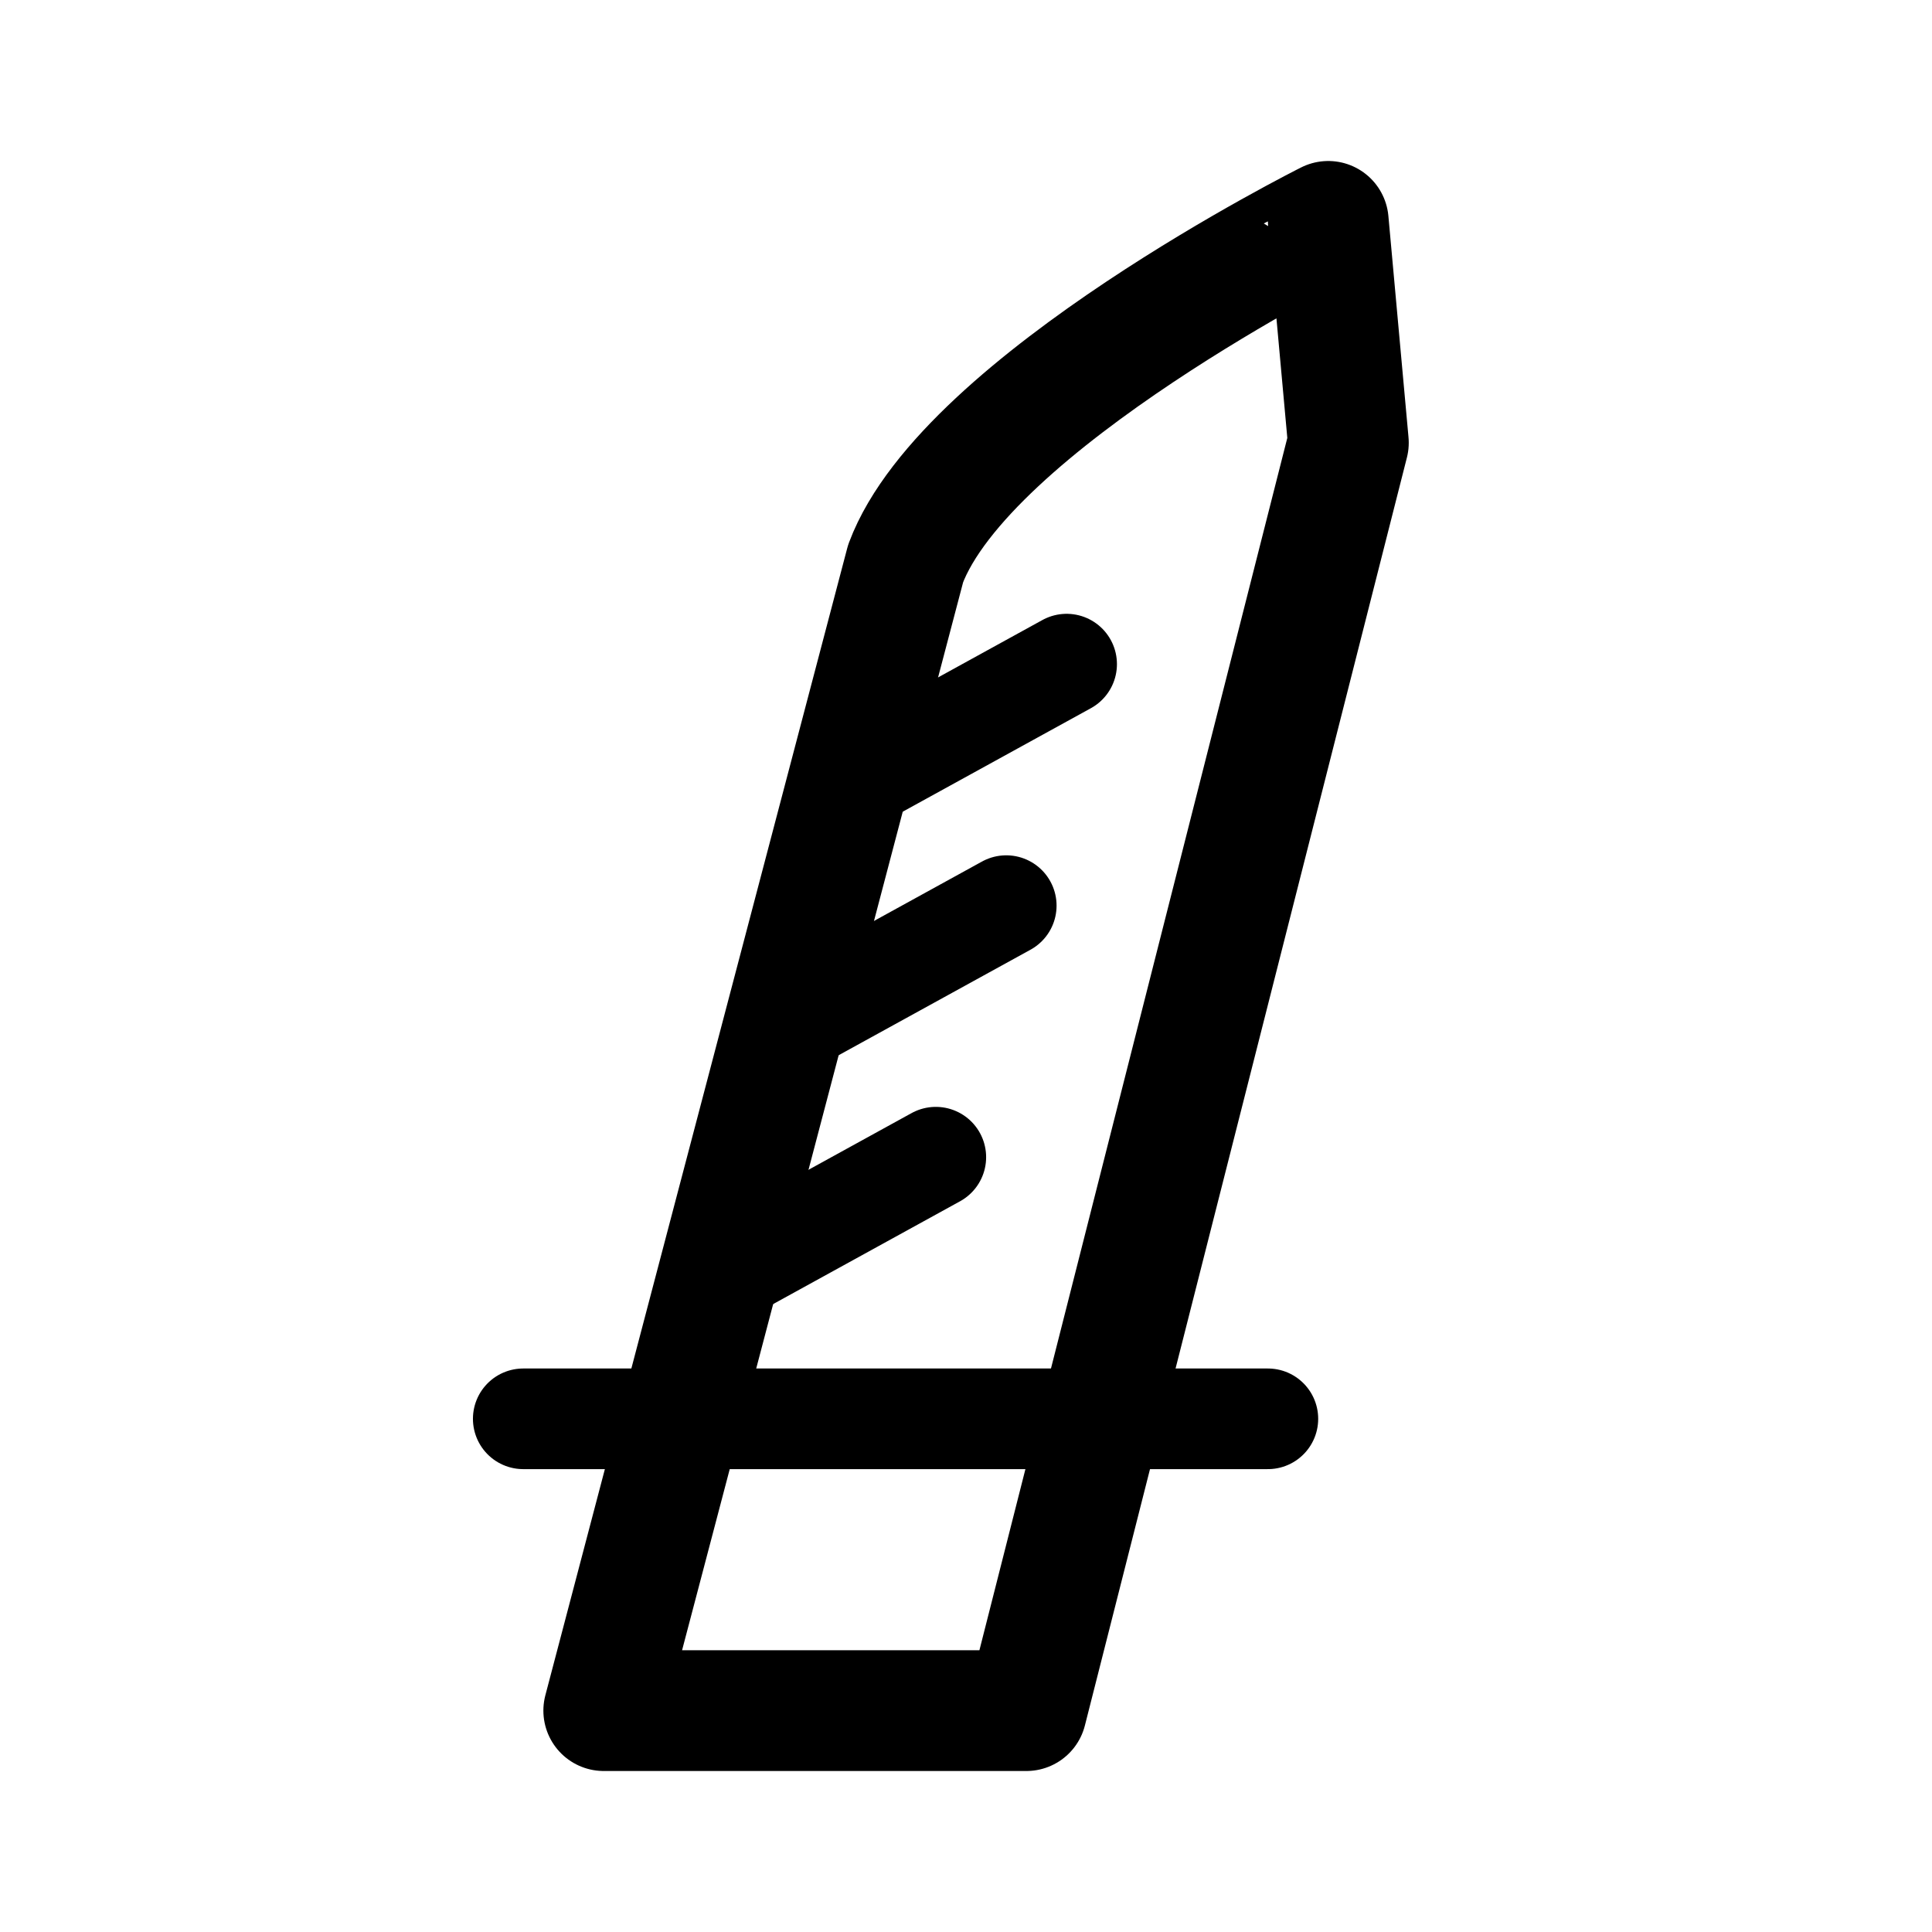 <svg width="192" height="192" viewBox="0 0 192 192" fill="none" xmlns="http://www.w3.org/2000/svg"><path d="m102 170 32-126-2-22S96 40 90 56L60 170h42Z" stroke="#000" stroke-width="12" stroke-linecap="round" stroke-linejoin="round"/><path d="M52 141h74M86 77l20-11m-26 35 20-11m-27 36 20-11" stroke="#000" stroke-width="10" stroke-linecap="round" stroke-linejoin="round"/></svg>